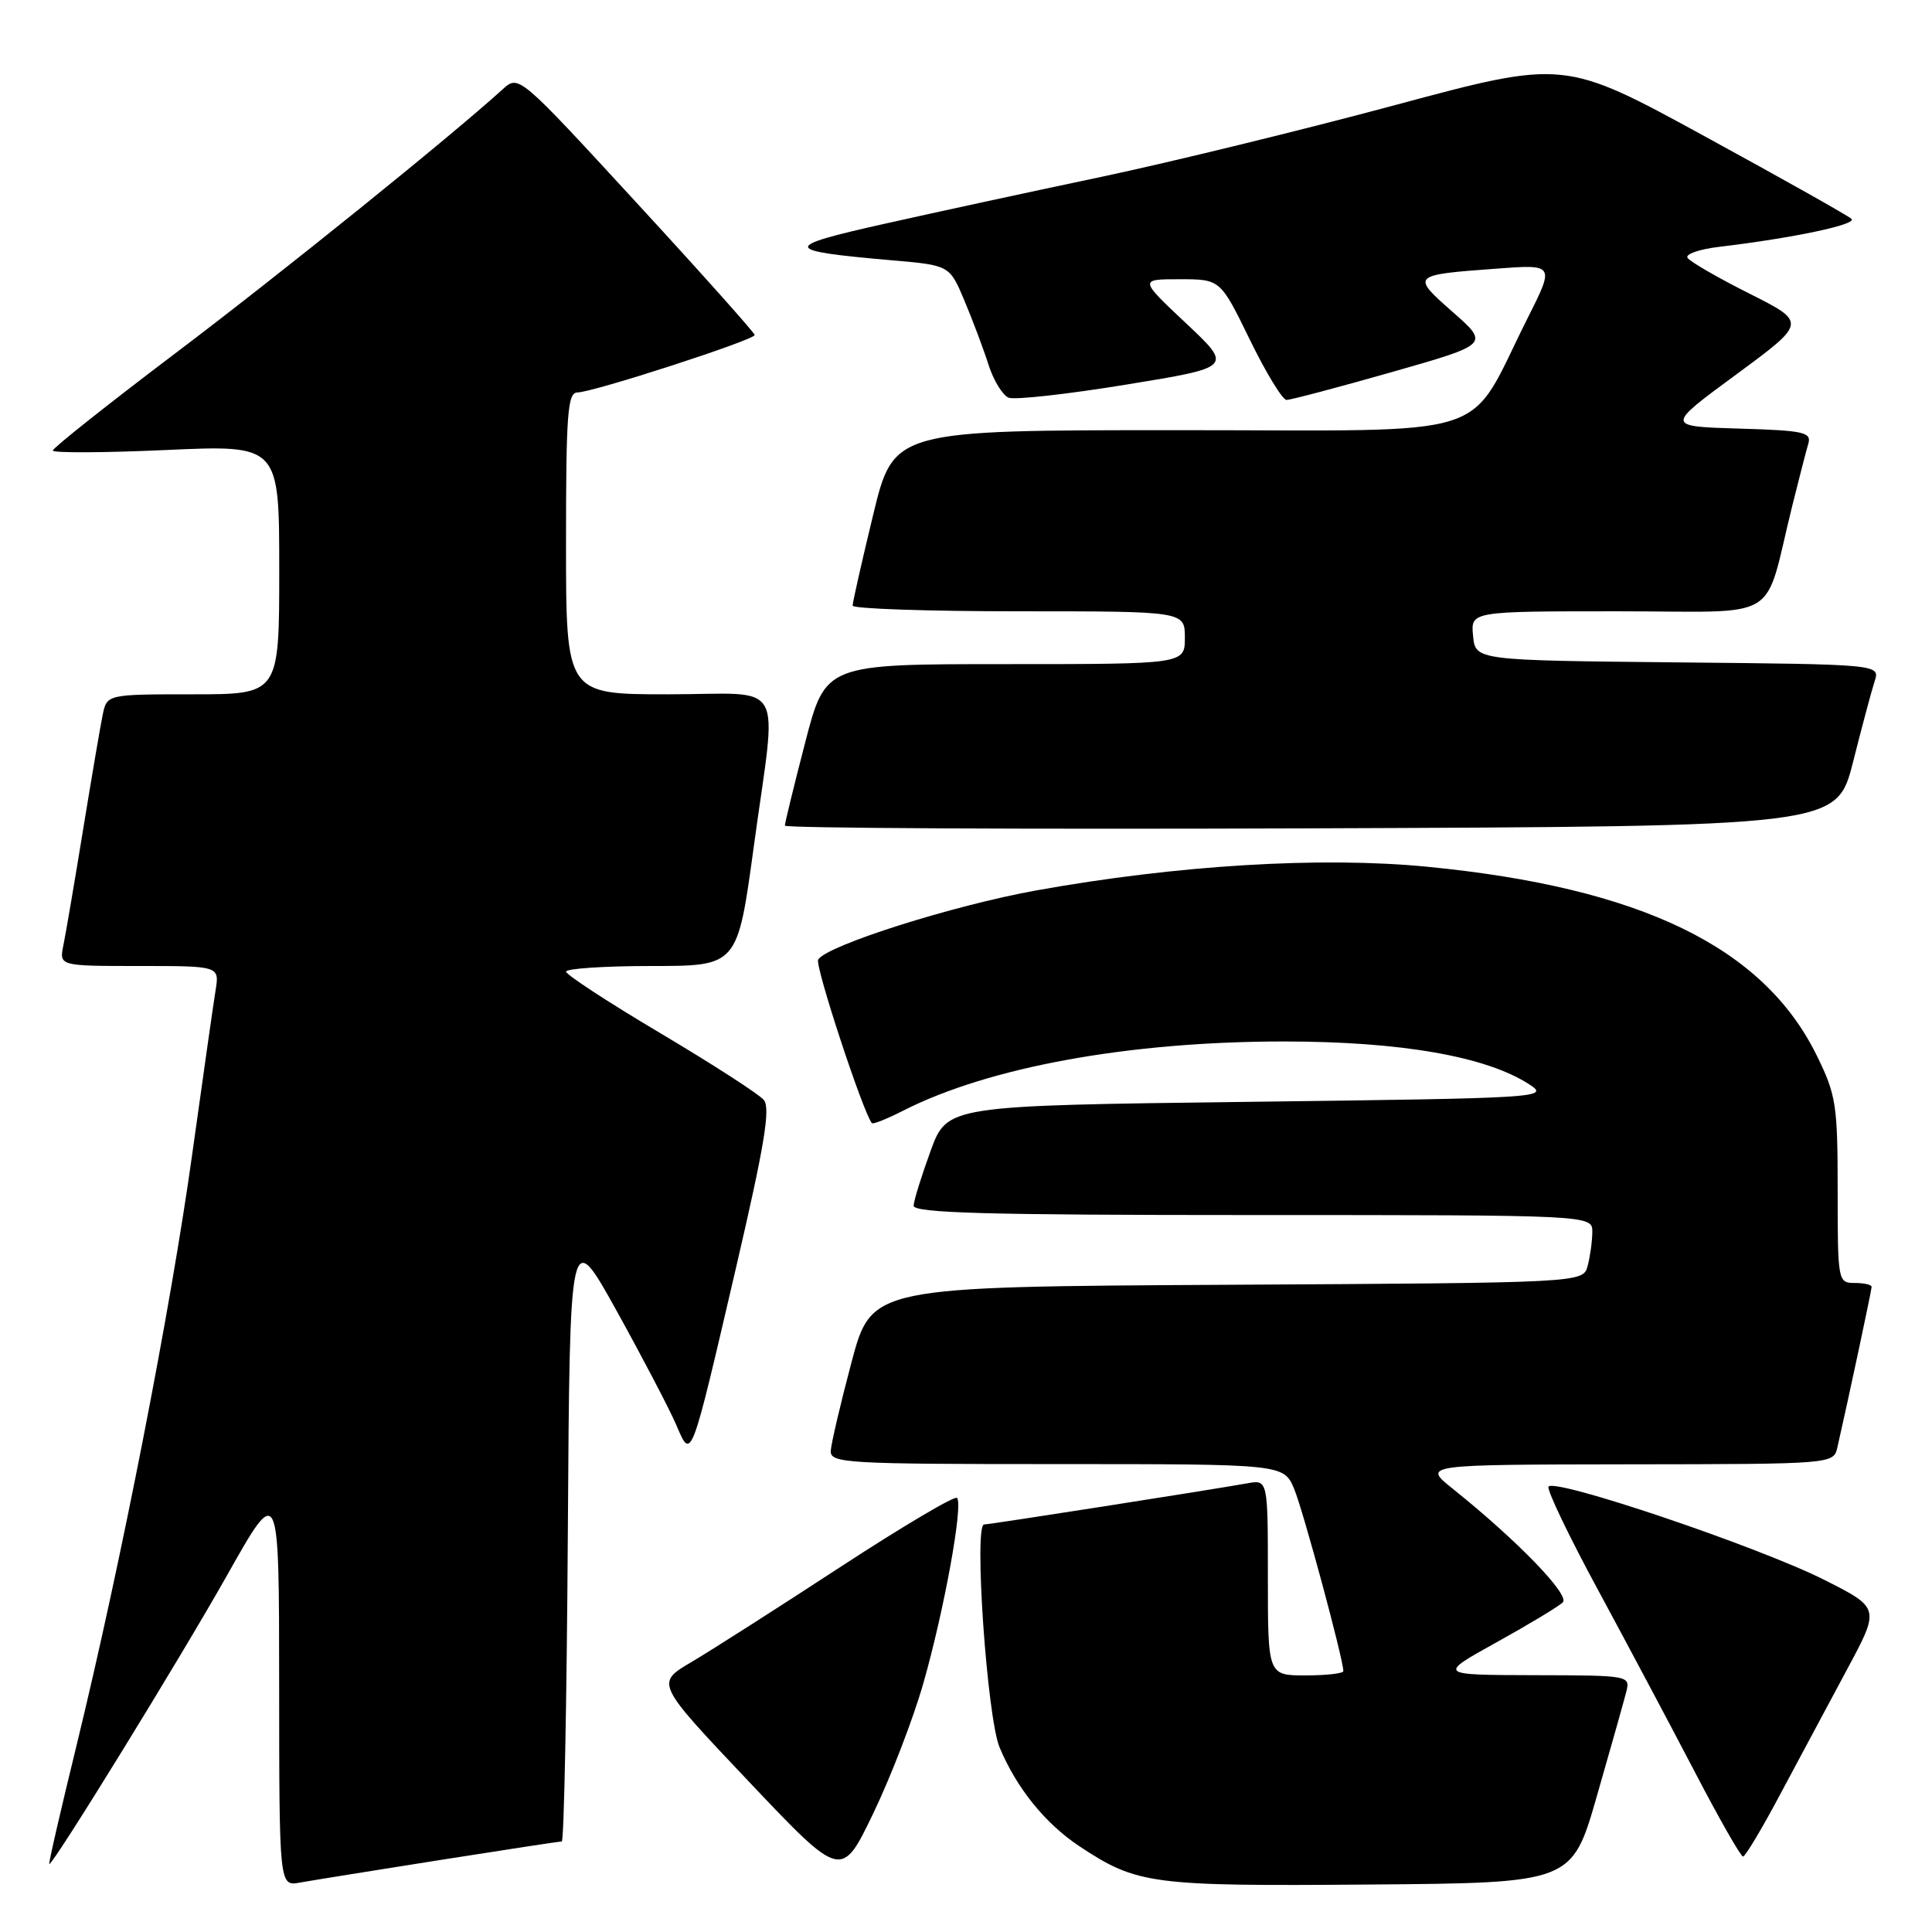 <?xml version="1.0" encoding="UTF-8" standalone="no"?>
<!DOCTYPE svg PUBLIC "-//W3C//DTD SVG 1.1//EN" "http://www.w3.org/Graphics/SVG/1.1/DTD/svg11.dtd" >
<svg xmlns="http://www.w3.org/2000/svg" xmlns:xlink="http://www.w3.org/1999/xlink" version="1.1" viewBox="0 0 256 256">
 <g >
 <path fill="currentColor"
d=" M 58.20 246.48 C 66.83 245.12 74.14 244.00 74.44 244.00 C 74.73 244.00 75.10 225.66 75.24 203.25 C 75.50 162.50 75.50 162.50 81.75 173.77 C 85.18 179.97 88.71 186.72 89.59 188.77 C 91.64 193.54 91.47 193.99 97.56 167.83 C 101.30 151.76 102.11 146.84 101.21 145.75 C 100.57 144.98 94.41 141.01 87.53 136.92 C 80.65 132.84 75.02 129.16 75.01 128.75 C 75.00 128.34 80.11 128.00 86.36 128.00 C 97.72 128.00 97.72 128.00 99.87 112.25 C 102.98 89.43 104.42 92.00 88.50 92.00 C 75.00 92.00 75.00 92.00 75.00 72.00 C 75.00 54.78 75.21 52.00 76.52 52.00 C 78.54 52.00 100.00 45.04 100.00 44.39 C 100.00 44.11 92.97 36.23 84.37 26.89 C 68.74 9.90 68.74 9.90 66.62 11.82 C 59.66 18.14 37.20 36.26 23.25 46.80 C 14.31 53.56 7.00 59.36 7.00 59.70 C 7.00 60.03 13.75 60.00 22.00 59.63 C 37.00 58.95 37.00 58.95 37.00 75.48 C 37.00 92.00 37.00 92.00 25.58 92.00 C 14.16 92.00 14.16 92.00 13.60 94.75 C 13.29 96.26 12.12 103.12 11.00 110.00 C 9.88 116.88 8.71 123.74 8.40 125.25 C 7.84 128.00 7.84 128.00 18.47 128.00 C 29.09 128.00 29.09 128.00 28.56 131.25 C 28.27 133.04 26.88 142.82 25.46 153.00 C 22.61 173.50 16.03 207.12 10.15 231.25 C 8.03 239.91 6.40 247.00 6.53 247.00 C 7.10 247.00 23.94 219.65 30.09 208.73 C 36.98 196.50 36.98 196.50 36.99 223.22 C 37.00 249.95 37.00 249.95 39.75 249.45 C 41.26 249.18 49.56 247.84 58.20 246.48 Z  M 211.59 238.00 C 213.41 231.68 215.15 225.49 215.47 224.25 C 216.04 222.01 216.01 222.00 203.27 221.97 C 190.50 221.94 190.50 221.94 198.31 217.61 C 202.60 215.23 206.55 212.85 207.08 212.32 C 208.05 211.35 201.02 204.09 192.50 197.27 C 188.50 194.07 188.50 194.07 215.73 194.03 C 242.96 194.00 242.96 194.00 243.47 191.75 C 244.94 185.32 248.00 170.95 248.00 170.51 C 248.00 170.23 246.99 170.00 245.75 170.00 C 243.54 170.00 243.50 169.78 243.50 157.75 C 243.50 146.39 243.30 145.09 240.73 139.86 C 233.67 125.49 217.45 117.62 189.14 114.85 C 175.05 113.47 155.95 114.63 137.29 117.99 C 126.26 119.98 109.57 125.27 108.41 127.15 C 107.94 127.90 114.38 147.48 115.53 148.82 C 115.68 149.00 117.54 148.26 119.65 147.18 C 131.05 141.38 149.59 138.01 170.09 138.00 C 185.63 138.00 196.99 139.99 202.66 143.70 C 205.34 145.45 204.39 145.51 165.46 146.00 C 125.51 146.50 125.51 146.50 123.31 152.50 C 122.11 155.80 121.09 159.06 121.06 159.75 C 121.01 160.73 130.63 161.00 166.00 161.00 C 211.00 161.00 211.00 161.00 210.99 163.25 C 210.98 164.49 210.70 166.51 210.37 167.74 C 209.77 169.98 209.77 169.98 162.64 170.24 C 115.50 170.50 115.50 170.50 112.83 180.50 C 111.37 186.00 110.13 191.29 110.08 192.25 C 110.01 193.88 112.07 194.00 140.05 194.00 C 170.10 194.00 170.10 194.00 171.49 197.31 C 172.69 200.19 178.00 219.86 178.00 221.43 C 178.00 221.74 175.75 222.00 173.00 222.00 C 168.00 222.00 168.00 222.00 168.00 209.03 C 168.00 196.05 168.00 196.05 165.25 196.55 C 160.41 197.42 131.13 202.00 130.40 202.00 C 129.02 202.00 130.79 227.56 132.45 231.54 C 134.71 236.95 138.51 241.64 143.03 244.64 C 150.68 249.70 152.51 249.94 181.39 249.71 C 208.29 249.50 208.29 249.50 211.59 238.00 Z  M 122.36 223.00 C 125.12 213.32 127.66 199.33 126.81 198.48 C 126.50 198.16 119.49 202.32 111.25 207.70 C 103.00 213.09 94.15 218.74 91.57 220.26 C 86.88 223.03 86.88 223.03 99.19 236.03 C 111.50 249.03 111.50 249.03 115.72 240.26 C 118.04 235.44 121.03 227.68 122.36 223.00 Z  M 235.89 237.75 C 238.31 233.21 242.27 225.81 244.70 221.29 C 249.12 213.08 249.12 213.08 241.81 209.38 C 233.11 204.97 205.64 195.70 205.18 197.01 C 205.00 197.52 207.96 203.69 211.77 210.72 C 215.57 217.75 221.32 228.56 224.55 234.75 C 227.77 240.94 230.66 246.00 230.96 246.00 C 231.26 246.00 233.48 242.29 235.89 237.75 Z  M 245.53 101.00 C 246.71 96.33 248.00 91.49 248.40 90.27 C 249.12 88.03 249.12 88.03 222.31 87.77 C 195.50 87.50 195.50 87.50 195.19 84.25 C 194.87 81.00 194.87 81.00 214.40 81.00 C 236.47 81.00 233.58 82.75 237.49 67.00 C 238.38 63.42 239.33 59.73 239.61 58.79 C 240.06 57.27 239.02 57.04 230.41 56.79 C 220.70 56.50 220.70 56.50 230.06 49.62 C 239.41 42.73 239.41 42.73 231.78 38.89 C 227.58 36.78 223.90 34.65 223.60 34.16 C 223.30 33.67 225.18 33.02 227.78 32.71 C 237.60 31.54 246.14 29.74 245.33 29.00 C 244.87 28.57 236.12 23.65 225.88 18.06 C 207.27 7.90 207.27 7.90 184.88 13.92 C 172.57 17.23 155.07 21.50 146.00 23.42 C 136.93 25.33 123.93 28.14 117.13 29.67 C 103.50 32.72 103.61 33.22 118.16 34.49 C 125.82 35.15 125.82 35.15 127.79 39.83 C 128.87 42.40 130.31 46.22 130.98 48.32 C 131.65 50.42 132.86 52.39 133.66 52.70 C 134.47 53.01 141.48 52.23 149.24 50.96 C 163.35 48.66 163.35 48.66 157.15 42.83 C 150.95 37.00 150.95 37.00 156.32 37.00 C 161.70 37.00 161.70 37.00 165.60 44.99 C 167.74 49.39 169.94 52.99 170.47 52.99 C 171.00 53.00 177.27 51.34 184.40 49.31 C 197.35 45.62 197.35 45.62 192.50 41.35 C 186.96 36.47 187.00 36.43 198.26 35.60 C 206.01 35.02 206.01 35.02 202.39 42.21 C 194.17 58.55 199.00 57.00 156.19 57.00 C 118.41 57.00 118.41 57.00 115.69 68.25 C 114.19 74.44 112.97 79.84 112.98 80.25 C 112.99 80.66 122.90 81.00 135.00 81.00 C 157.00 81.00 157.00 81.00 157.00 84.50 C 157.00 88.00 157.00 88.00 133.19 88.00 C 109.38 88.00 109.38 88.00 106.69 98.39 C 105.21 104.10 104.00 109.05 104.00 109.40 C 104.00 109.74 135.36 109.90 173.69 109.76 C 243.37 109.50 243.37 109.50 245.53 101.00 Z "/>
</g>
</svg>